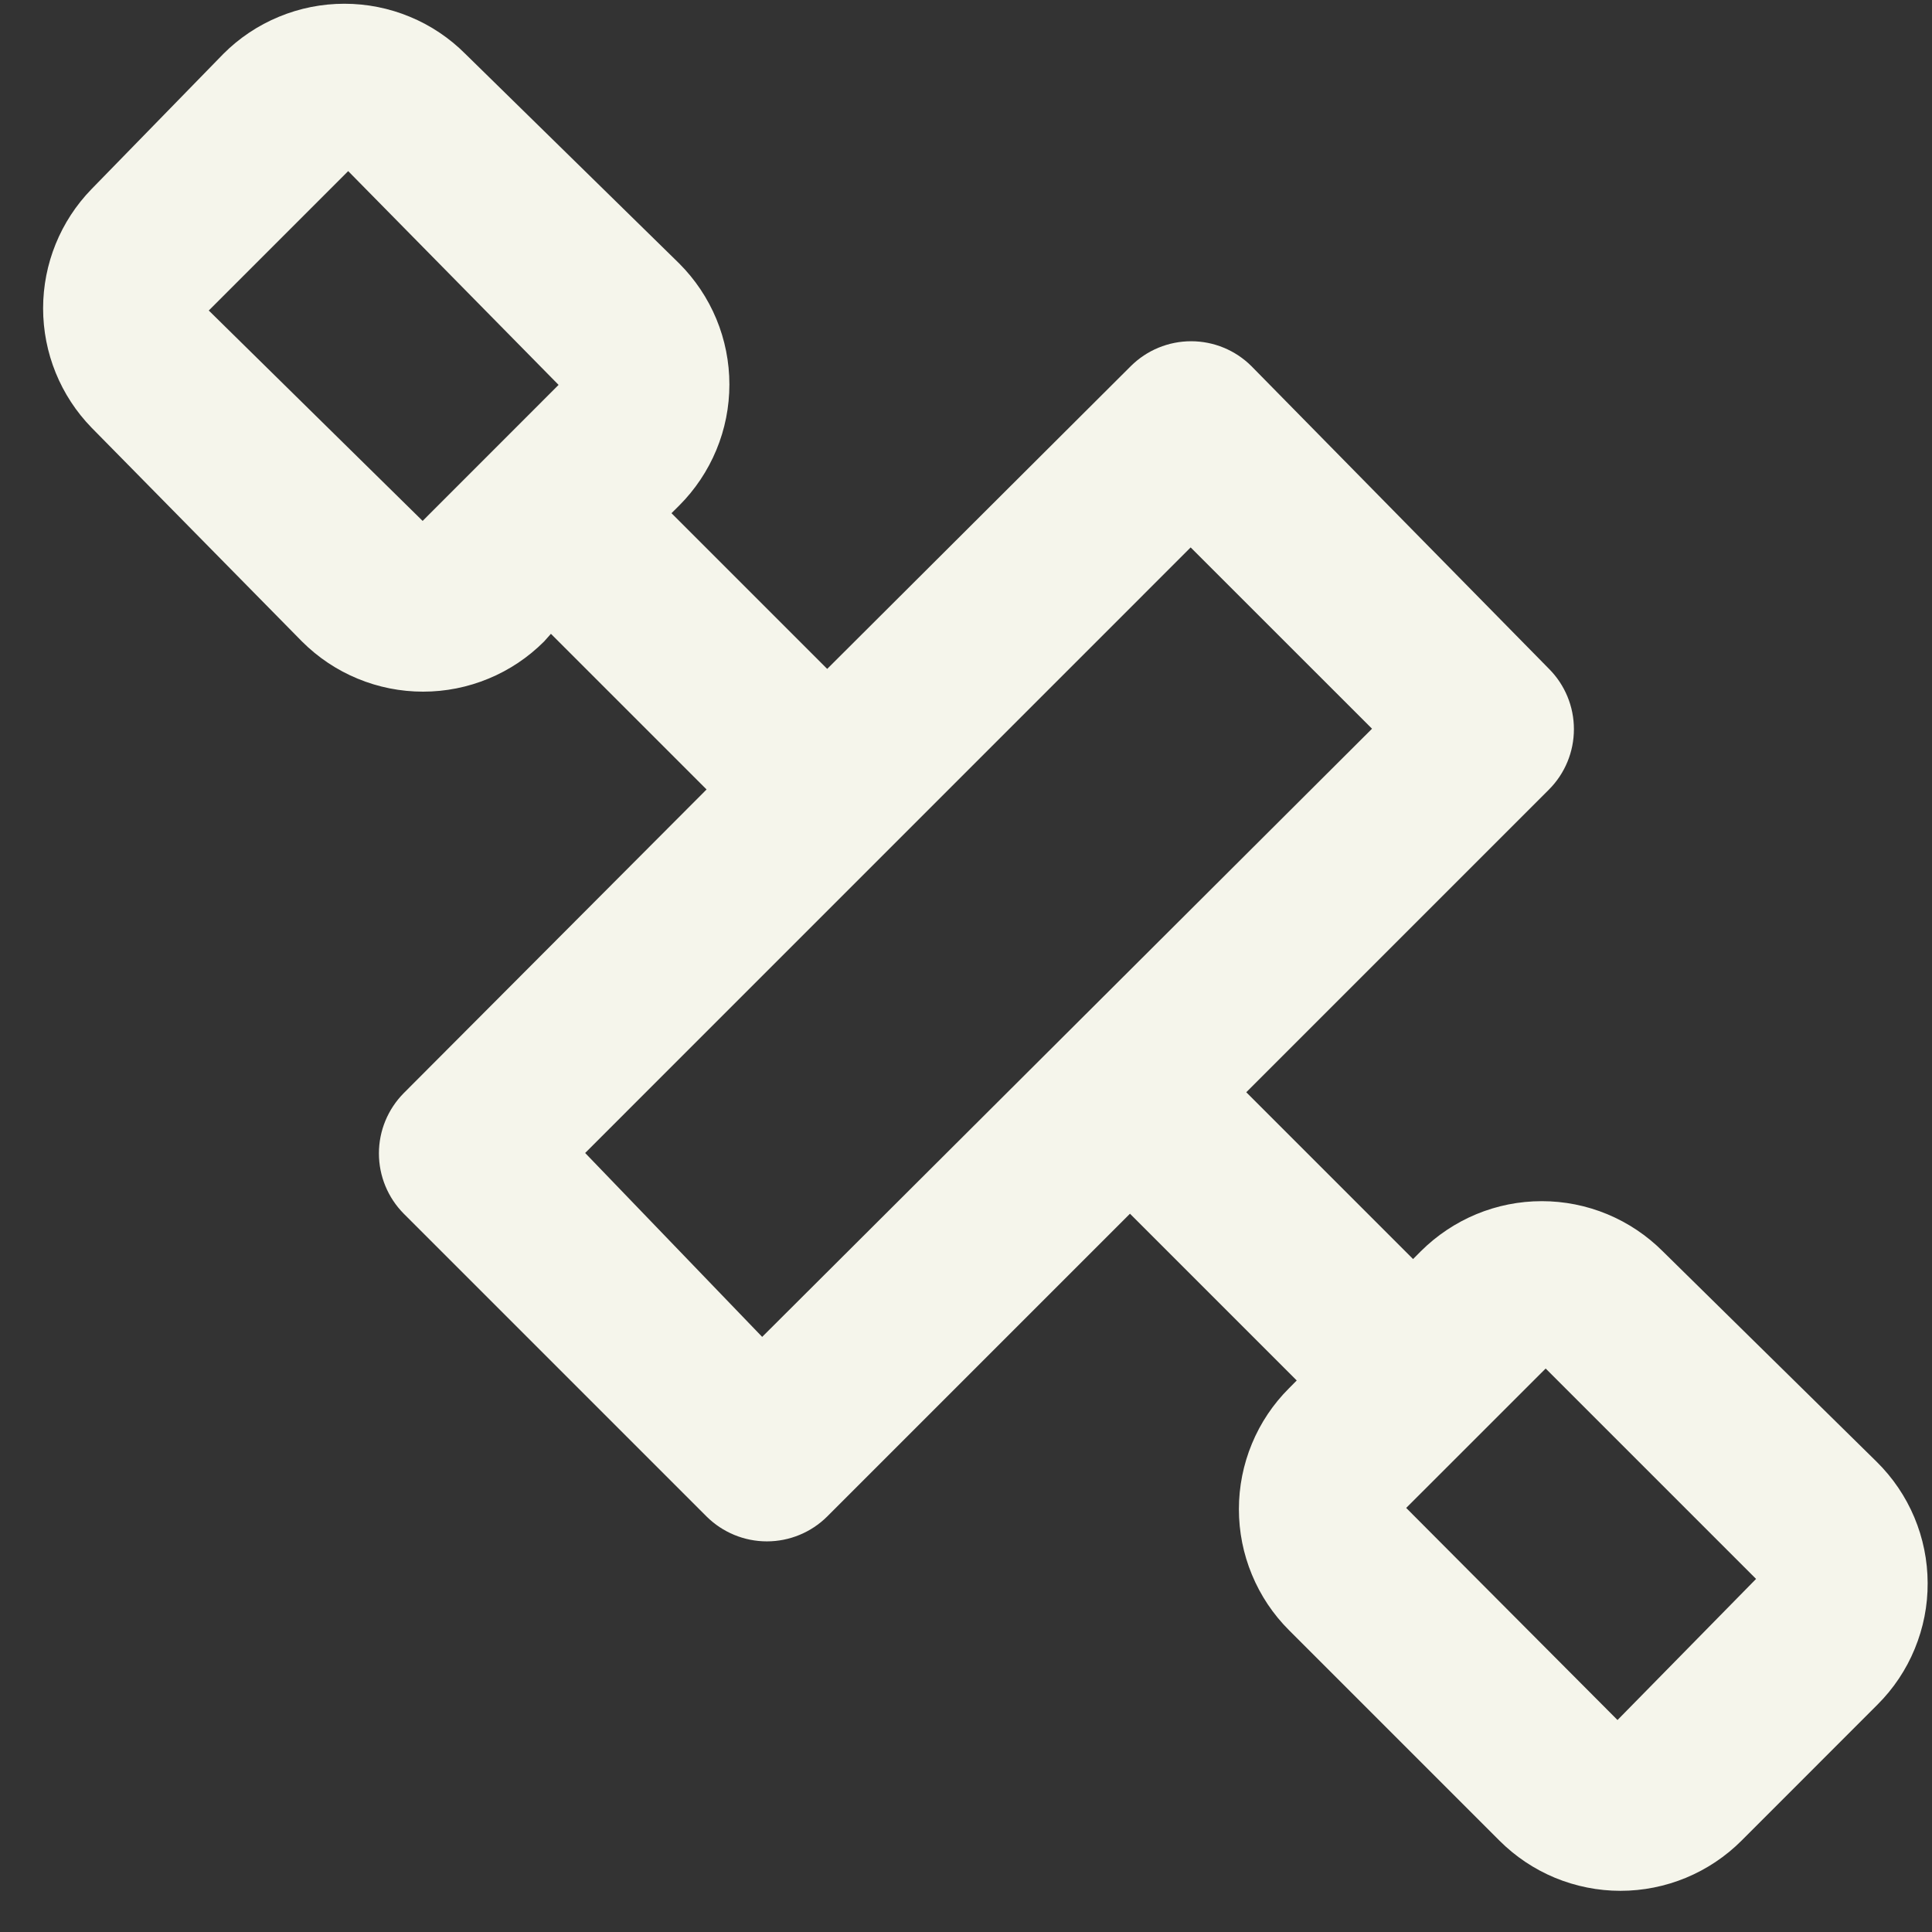 <svg width="32" height="32" viewBox="0 0 32 32" fill="none" xmlns="http://www.w3.org/2000/svg">
<rect x="0" y="0" width="32" height="32" fill="#333333" stroke="none"/>
<path d="M31.083 24.211L27.541 20.726C27.278 20.463 26.966 20.254 26.622 20.111C26.278 19.968 25.909 19.895 25.537 19.895C25.165 19.895 24.796 19.968 24.452 20.111C24.108 20.254 23.796 20.463 23.532 20.726L23.405 20.854L20.642 18.091L25.657 13.076C25.921 12.811 26.069 12.452 26.069 12.077C26.069 11.703 25.921 11.344 25.657 11.079L20.727 6.064C20.462 5.8 20.103 5.652 19.729 5.652C19.354 5.652 18.995 5.8 18.73 6.064L13.701 11.079L11.122 8.5L11.25 8.373C11.513 8.11 11.722 7.797 11.865 7.453C12.008 7.109 12.081 6.741 12.081 6.368C12.081 5.996 12.008 5.627 11.865 5.283C11.722 4.939 11.513 4.627 11.25 4.364L7.708 0.893C7.445 0.629 7.133 0.42 6.789 0.278C6.445 0.135 6.076 0.062 5.704 0.062C5.331 0.062 4.963 0.135 4.619 0.278C4.275 0.42 3.962 0.629 3.699 0.893L1.517 3.131C1.002 3.66 0.714 4.369 0.714 5.107C0.714 5.846 1.002 6.555 1.517 7.084L5.002 10.625C5.266 10.889 5.578 11.098 5.922 11.24C6.266 11.383 6.635 11.456 7.007 11.456C7.379 11.456 7.748 11.383 8.092 11.24C8.436 11.098 8.748 10.889 9.012 10.625L9.125 10.498L11.703 13.076L6.688 18.105C6.424 18.371 6.276 18.73 6.276 19.104C6.276 19.478 6.424 19.837 6.688 20.103L11.703 25.118C11.969 25.382 12.328 25.53 12.702 25.53C13.076 25.53 13.435 25.382 13.701 25.118L18.716 20.103L21.478 22.865L21.351 22.993C21.087 23.256 20.878 23.568 20.736 23.912C20.593 24.256 20.52 24.625 20.52 24.997C20.52 25.37 20.593 25.738 20.736 26.082C20.878 26.426 21.087 26.739 21.351 27.002L24.836 30.487C25.099 30.75 25.411 30.959 25.755 31.102C26.099 31.244 26.468 31.318 26.84 31.318C27.213 31.318 27.581 31.244 27.925 31.102C28.269 30.959 28.582 30.75 28.845 30.487L31.097 28.234C31.362 27.97 31.572 27.656 31.714 27.31C31.857 26.964 31.93 26.594 31.928 26.22C31.927 25.846 31.852 25.476 31.707 25.131C31.562 24.786 31.35 24.474 31.083 24.211ZM3.458 5.143L5.767 2.834L9.252 6.375L7 8.628L3.458 5.143ZM12.624 22.143L9.692 19.097L19.721 9.067L22.725 12.07L12.624 22.143ZM26.791 28.489L23.291 24.976L25.601 22.667L29.086 26.152L26.791 28.489Z" fill="#F5F5EB"/>
</svg>
